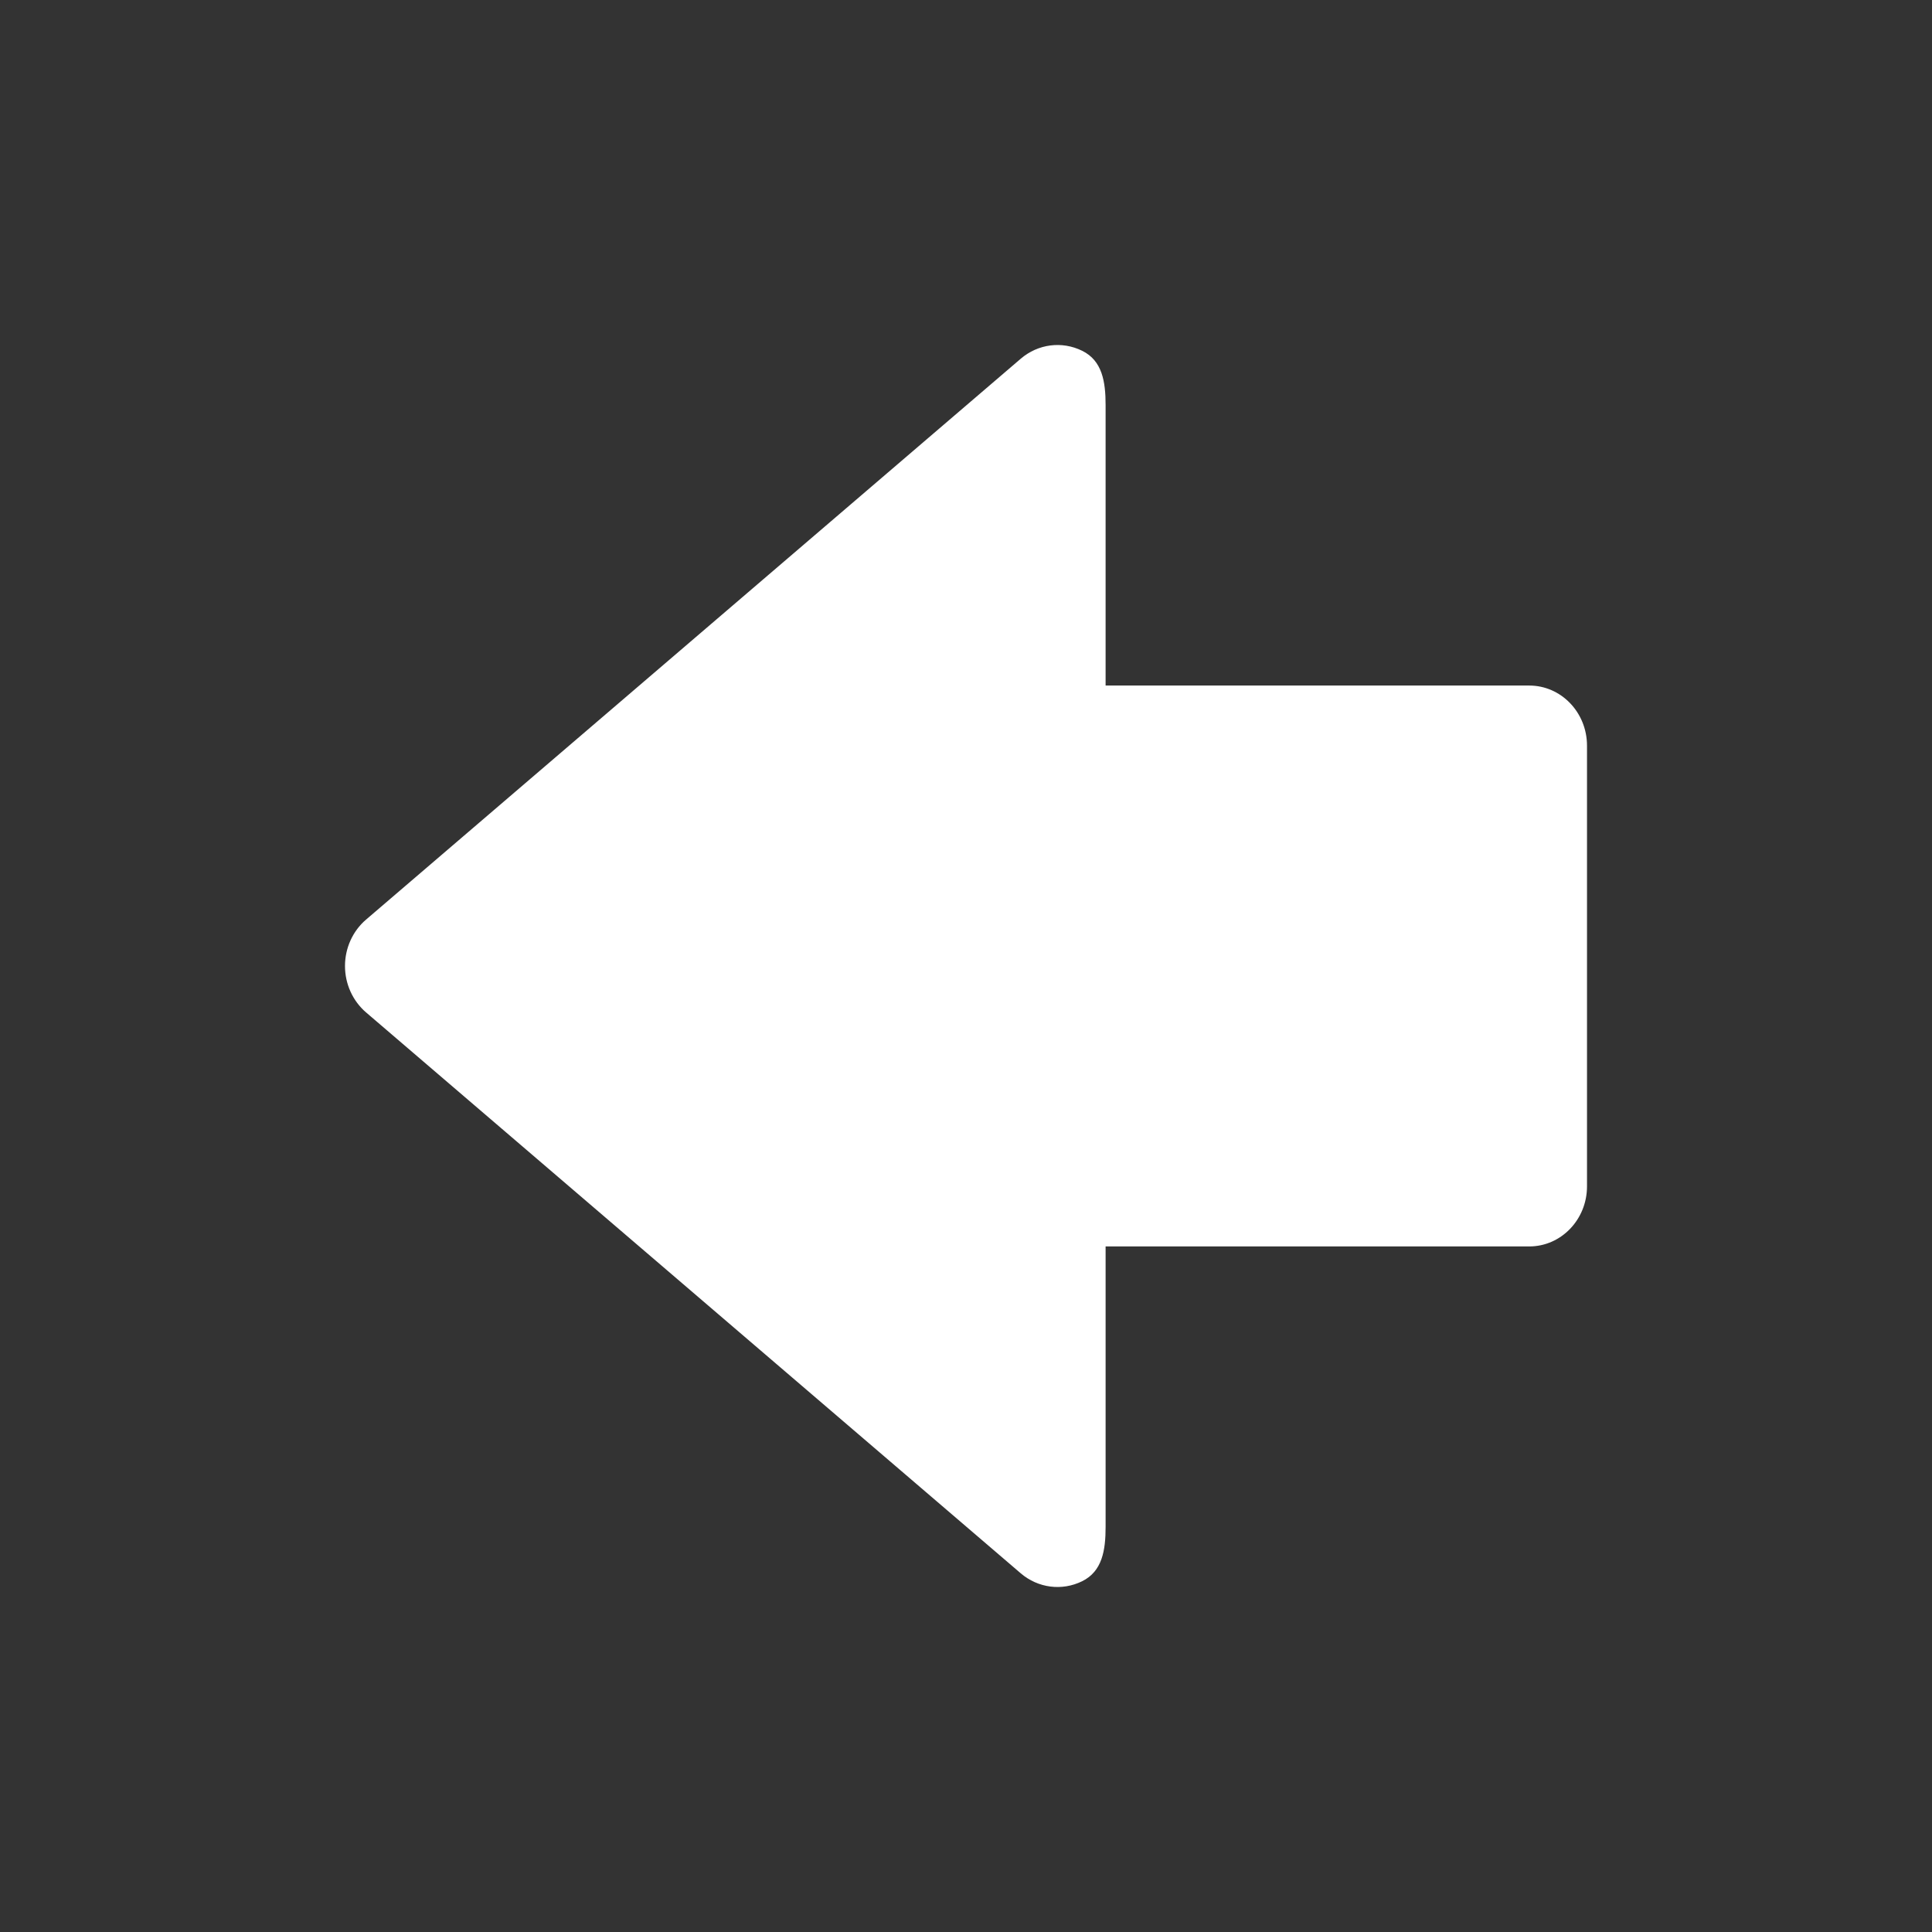 <svg xmlns="http://www.w3.org/2000/svg" width="104" height="104" viewBox="0 0 104 104">
    <rect x="0" y="0" width="104" height="104" fill="#333333" stroke="none"/>
    <path fill="#FFF" d="M85.429 40.138v23.723c0 1.787-1.393 3.235-3.11 3.235H59.515v15.097c0 1.252-.176 2.392-1.265 2.926-1.088.535-2.374.367-3.304-.428L19.703 54.497c-.716-.615-1.132-1.531-1.132-2.497s.416-1.883 1.133-2.497L54.947 19.31c.929-.796 2.216-.964 3.304-.428 1.088.532 1.264 1.672 1.264 2.924v15.097h22.804c1.717 0 3.11 1.448 3.11 3.235z"/>
</svg>
